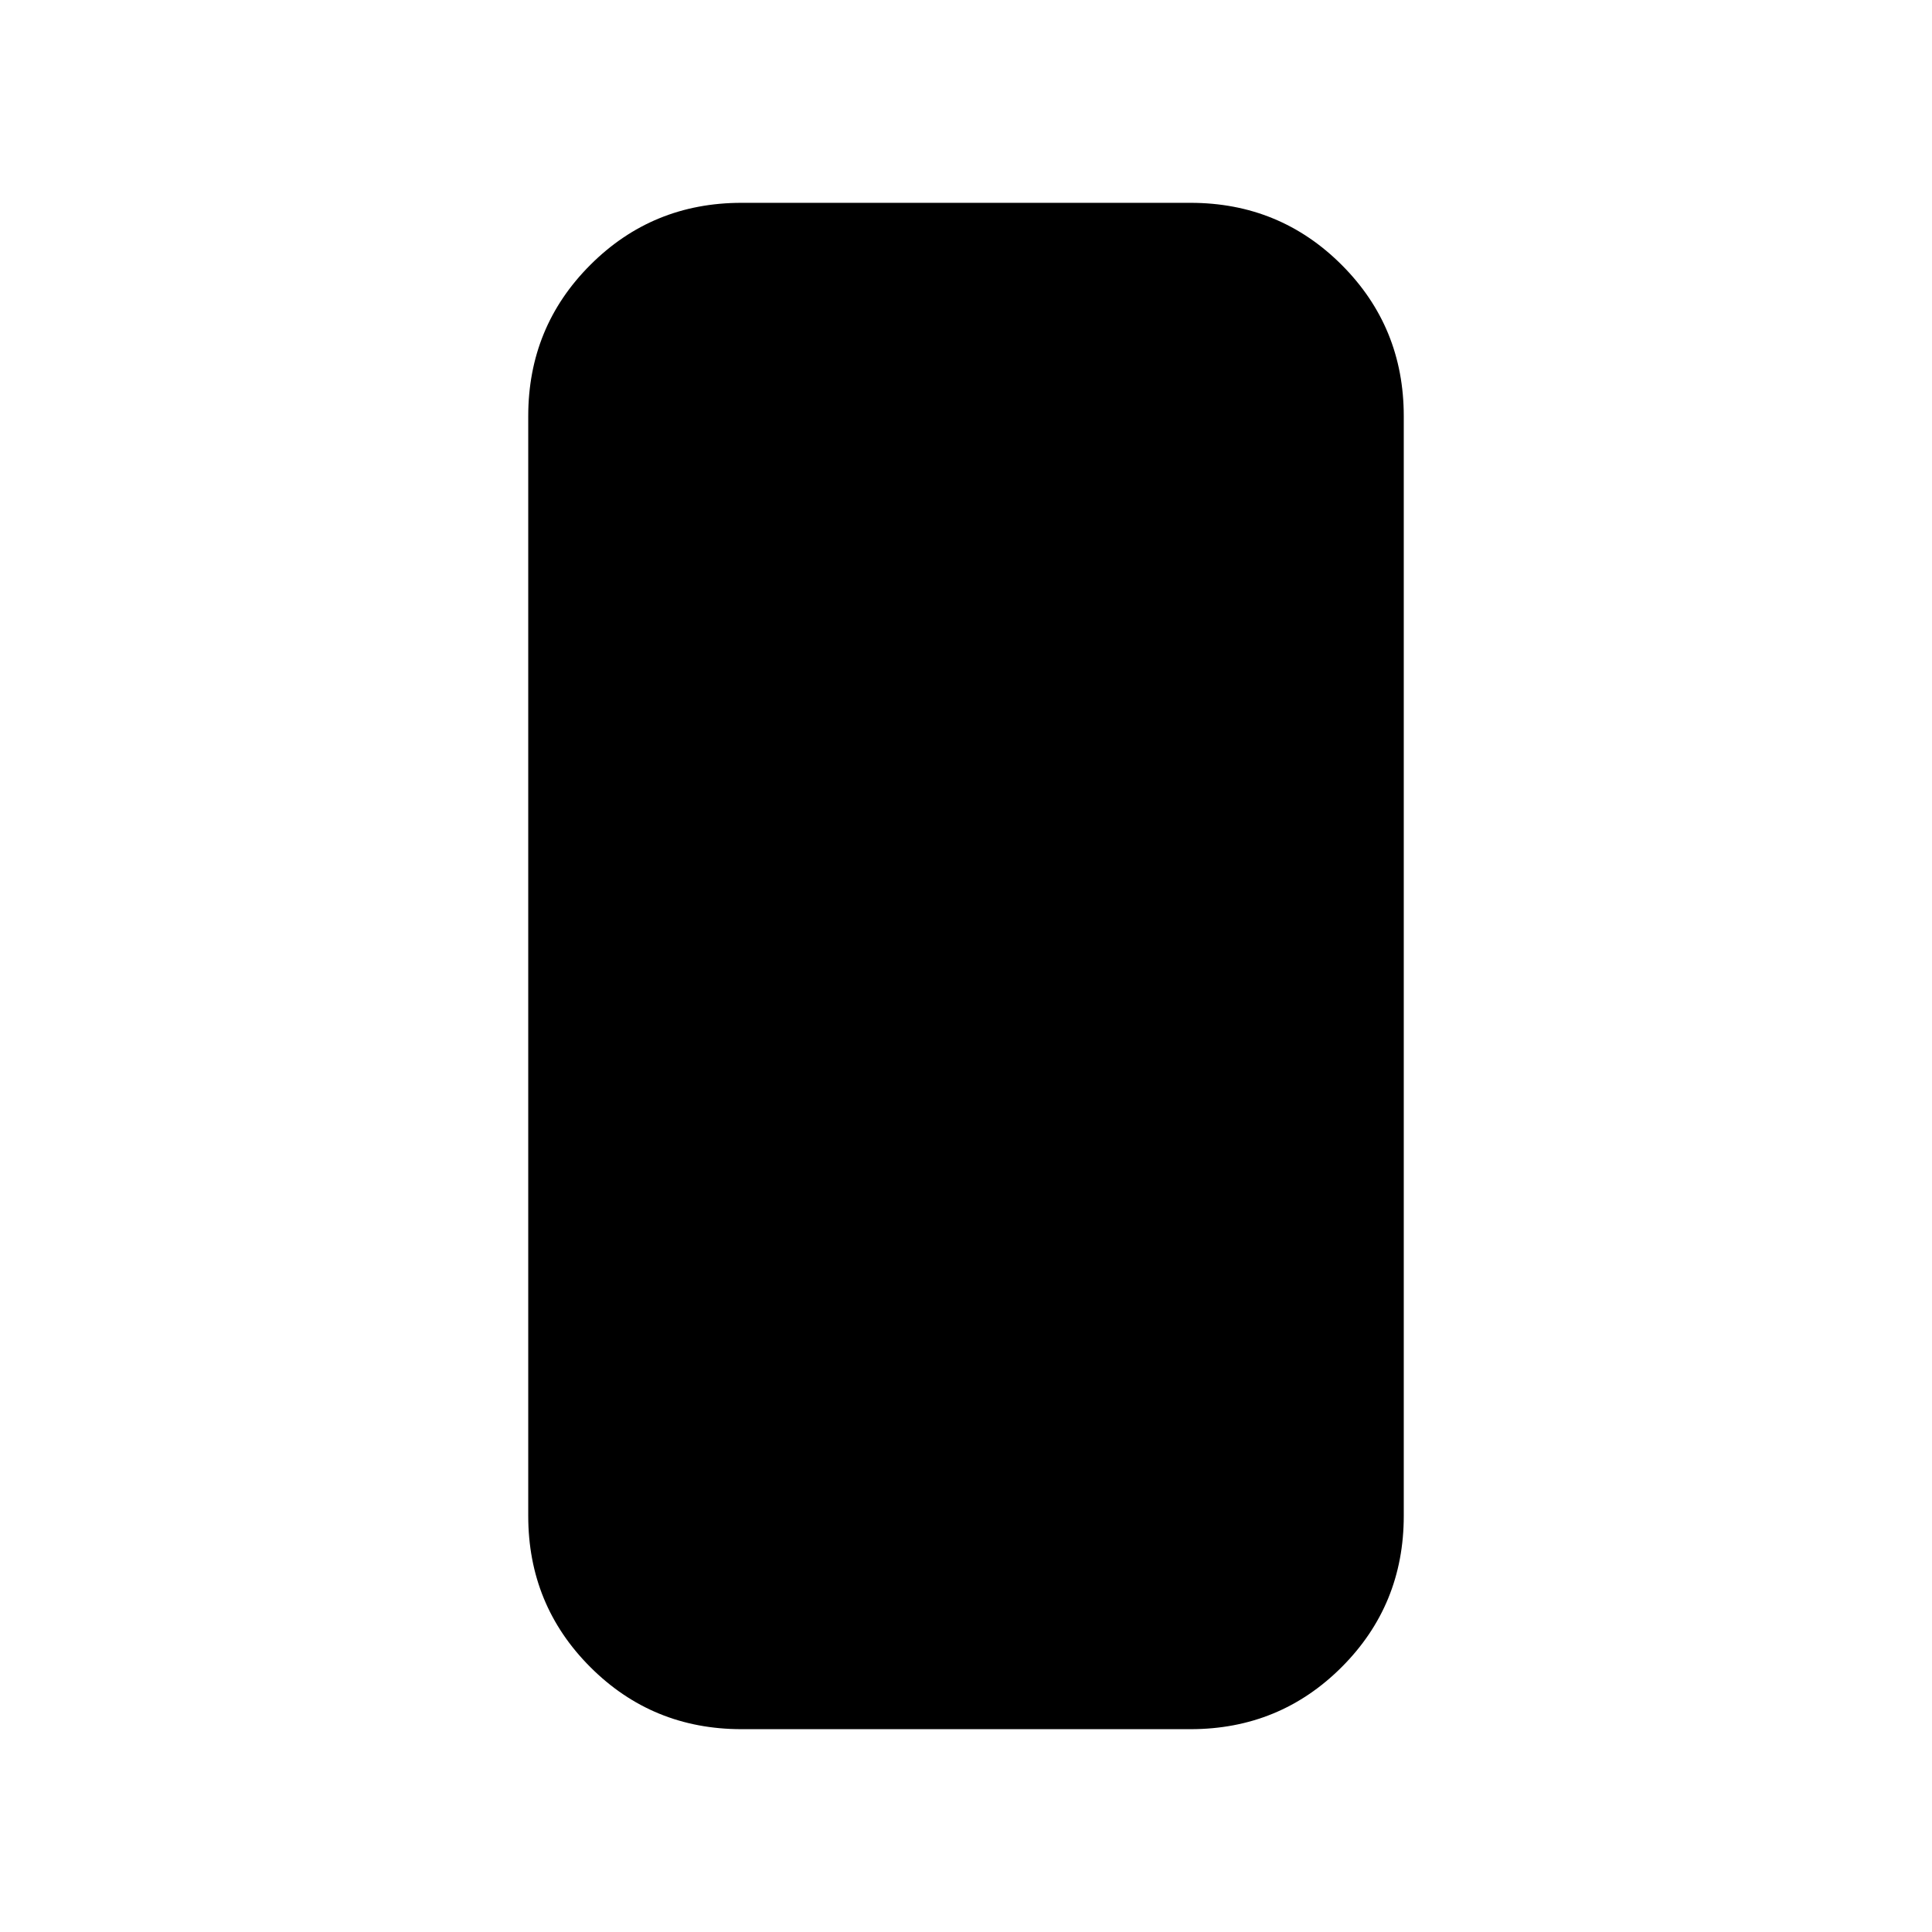 <svg xmlns="http://www.w3.org/2000/svg" height="24" viewBox="0 -960 960 960" width="24"><path d="M368.479-100.782q-44.305 0-75.153-30.848-30.849-30.848-30.849-75.153v-546.434q0-44.305 30.849-75.153 30.848-30.848 75.153-30.848h223.042q44.305 0 75.153 30.848 30.849 30.848 30.849 75.153v546.434q0 44.305-30.849 75.153-30.848 30.848-75.153 30.848H368.479Z"/></svg>